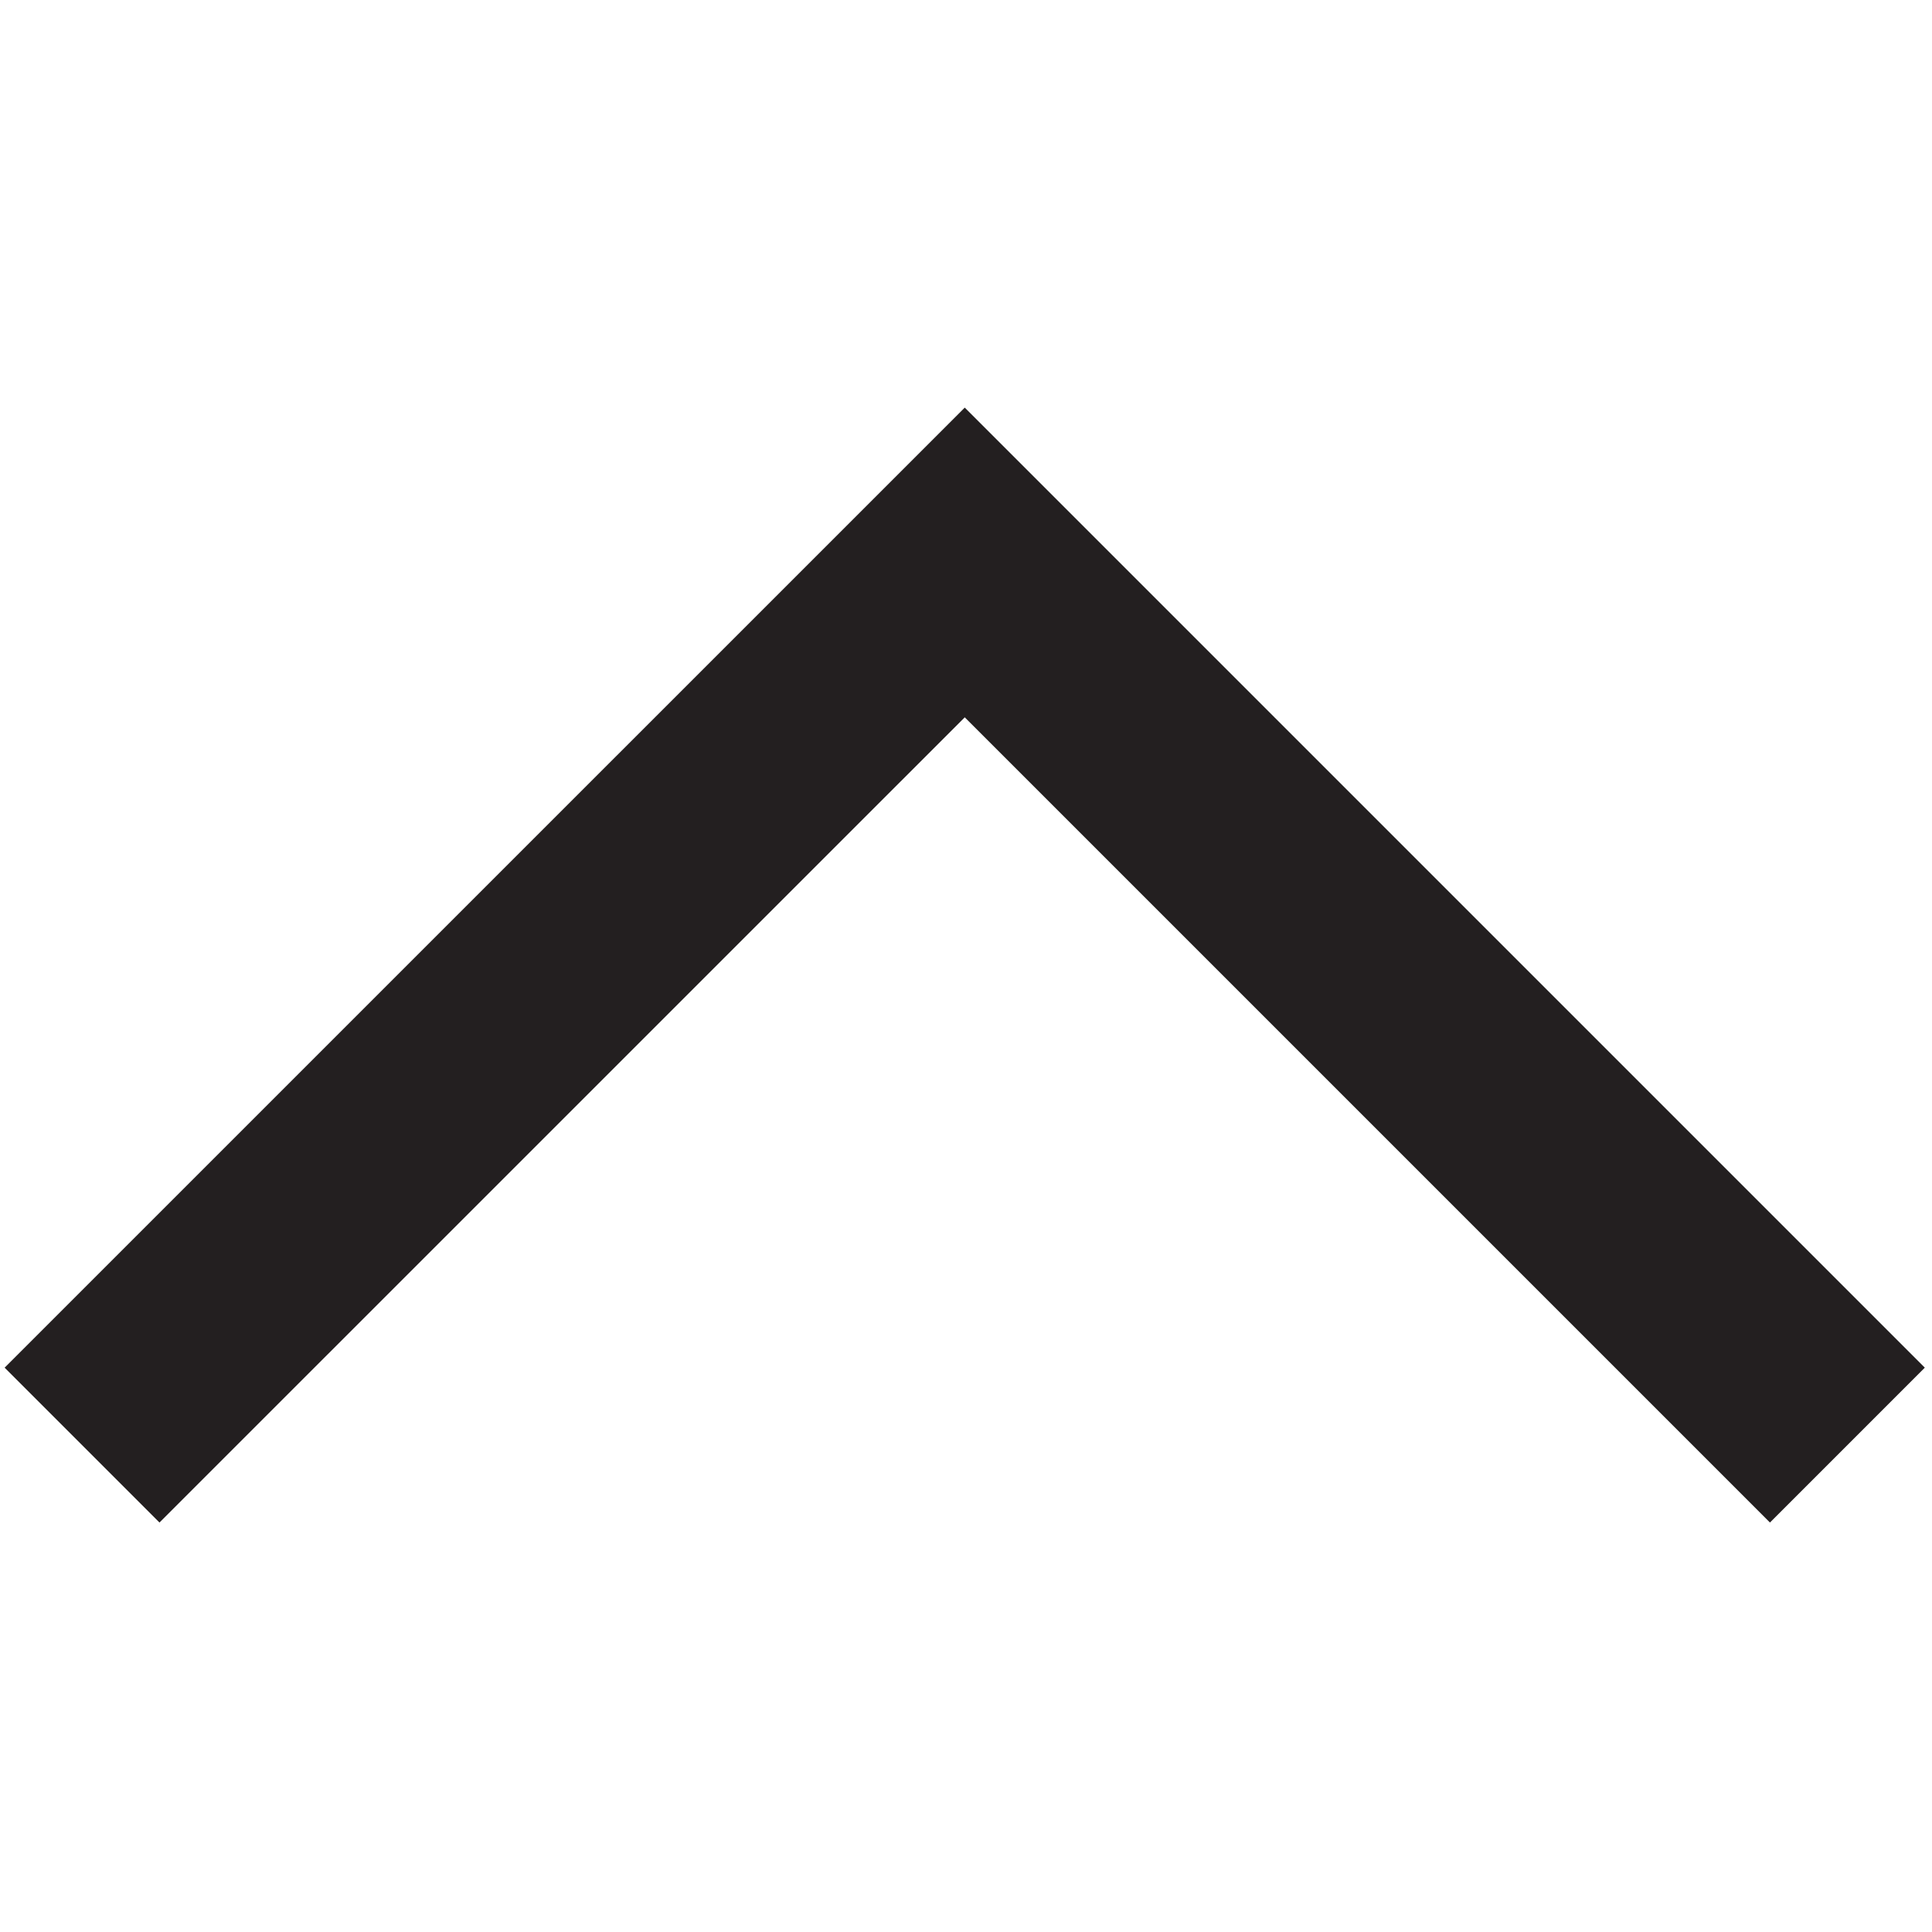 <svg xmlns="http://www.w3.org/2000/svg" xmlns:xlink="http://www.w3.org/1999/xlink" width="1000" height="1000" version="1.1" style=""><rect id="backgroundrect" width="100%" height="100%" x="0" y="0" fill="none" stroke="none"/>

<g class="currentLayer" style=""><title>Layer 1</title>
<path style=" stroke:none;fill-rule:nonzero;fill:rgb(13.725%,12.157%,12.549%);fill-opacity:1;" d="M2.395,707.902 L82.547,788.059 L499.355,371.289 L916.125,788.059 L996.277,707.902 L499.355,210.98 zM2.395,707.902 " id="svg_1" class=""/>

</g></svg>